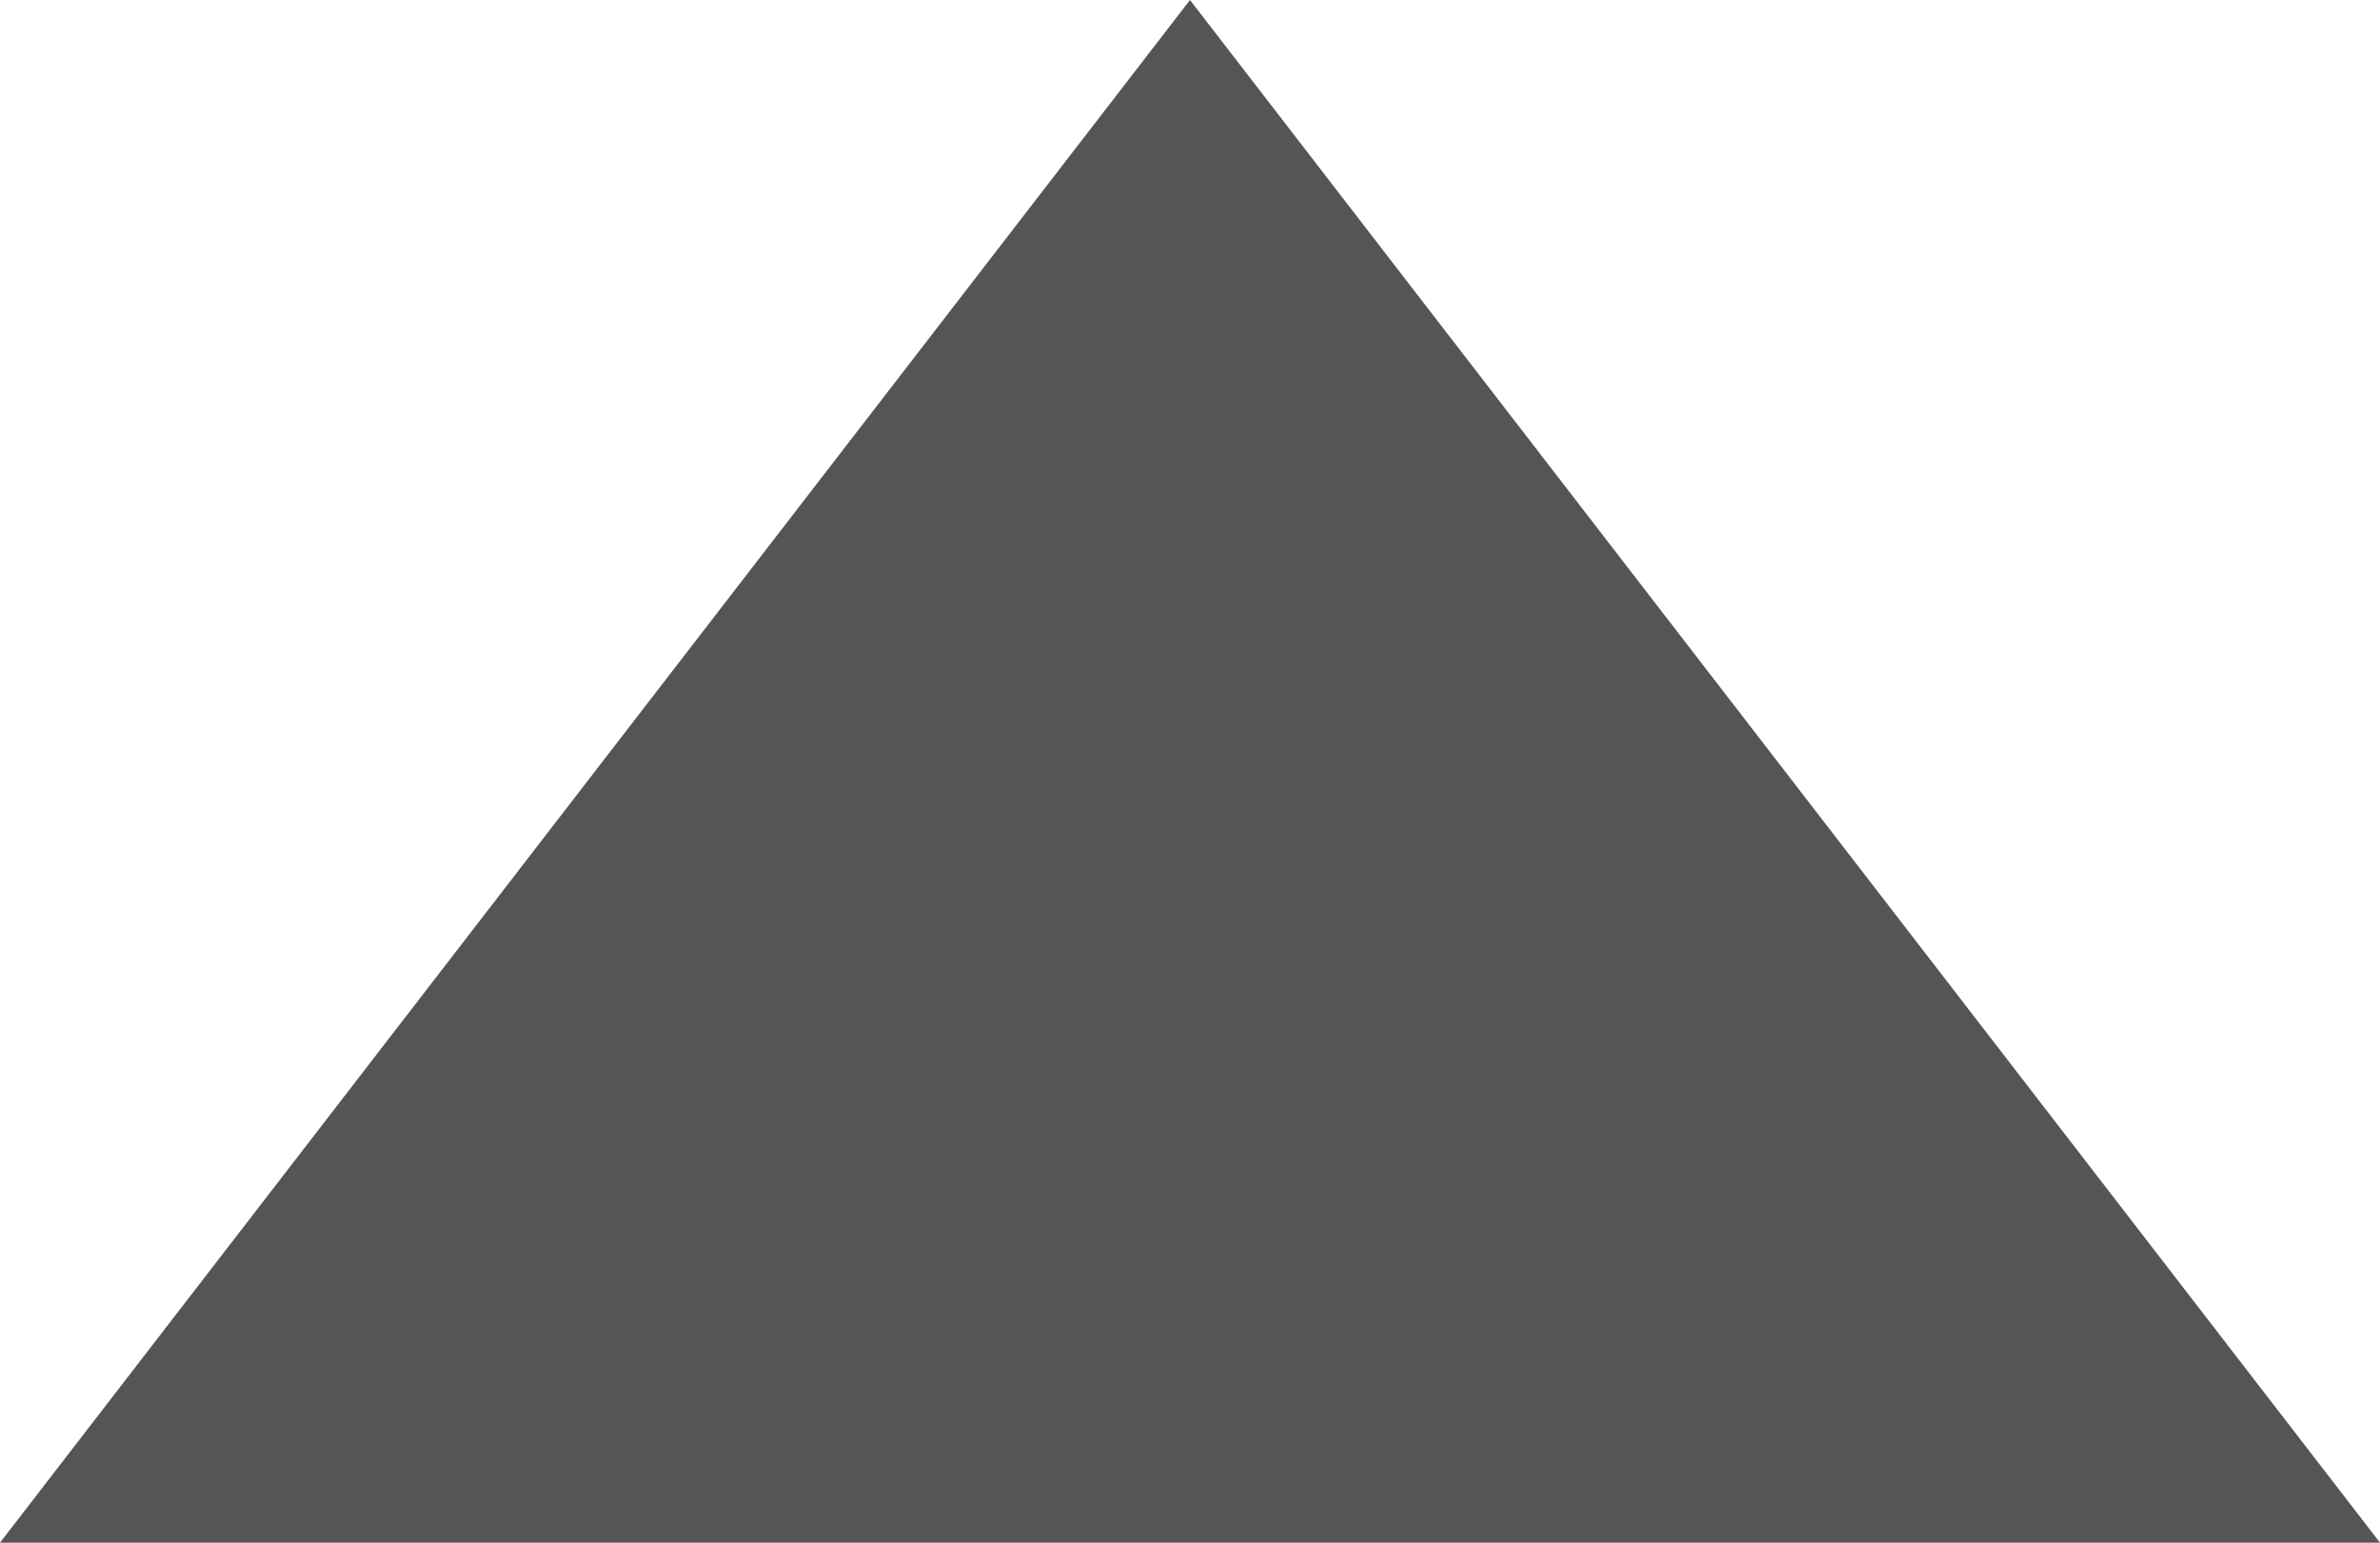 <?xml version="1.0" encoding="utf-8"?>
<!-- Generator: Adobe Illustrator 19.1.0, SVG Export Plug-In . SVG Version: 6.00 Build 0)  -->
<svg version="1.1" id="Layer_1" xmlns="http://www.w3.org/2000/svg" xmlns:xlink="http://www.w3.org/1999/xlink" x="0px" y="0px"
	 viewBox="0 0 97.8 63.4" style="enable-background:new 0 0 97.8 63.4;" xml:space="preserve">
<style type="text/css">
	.st0{fill:#555555;}
</style>
<polygon class="st0" points="97.8,63.4 48.9,0 0,63.4 "/>
</svg>
